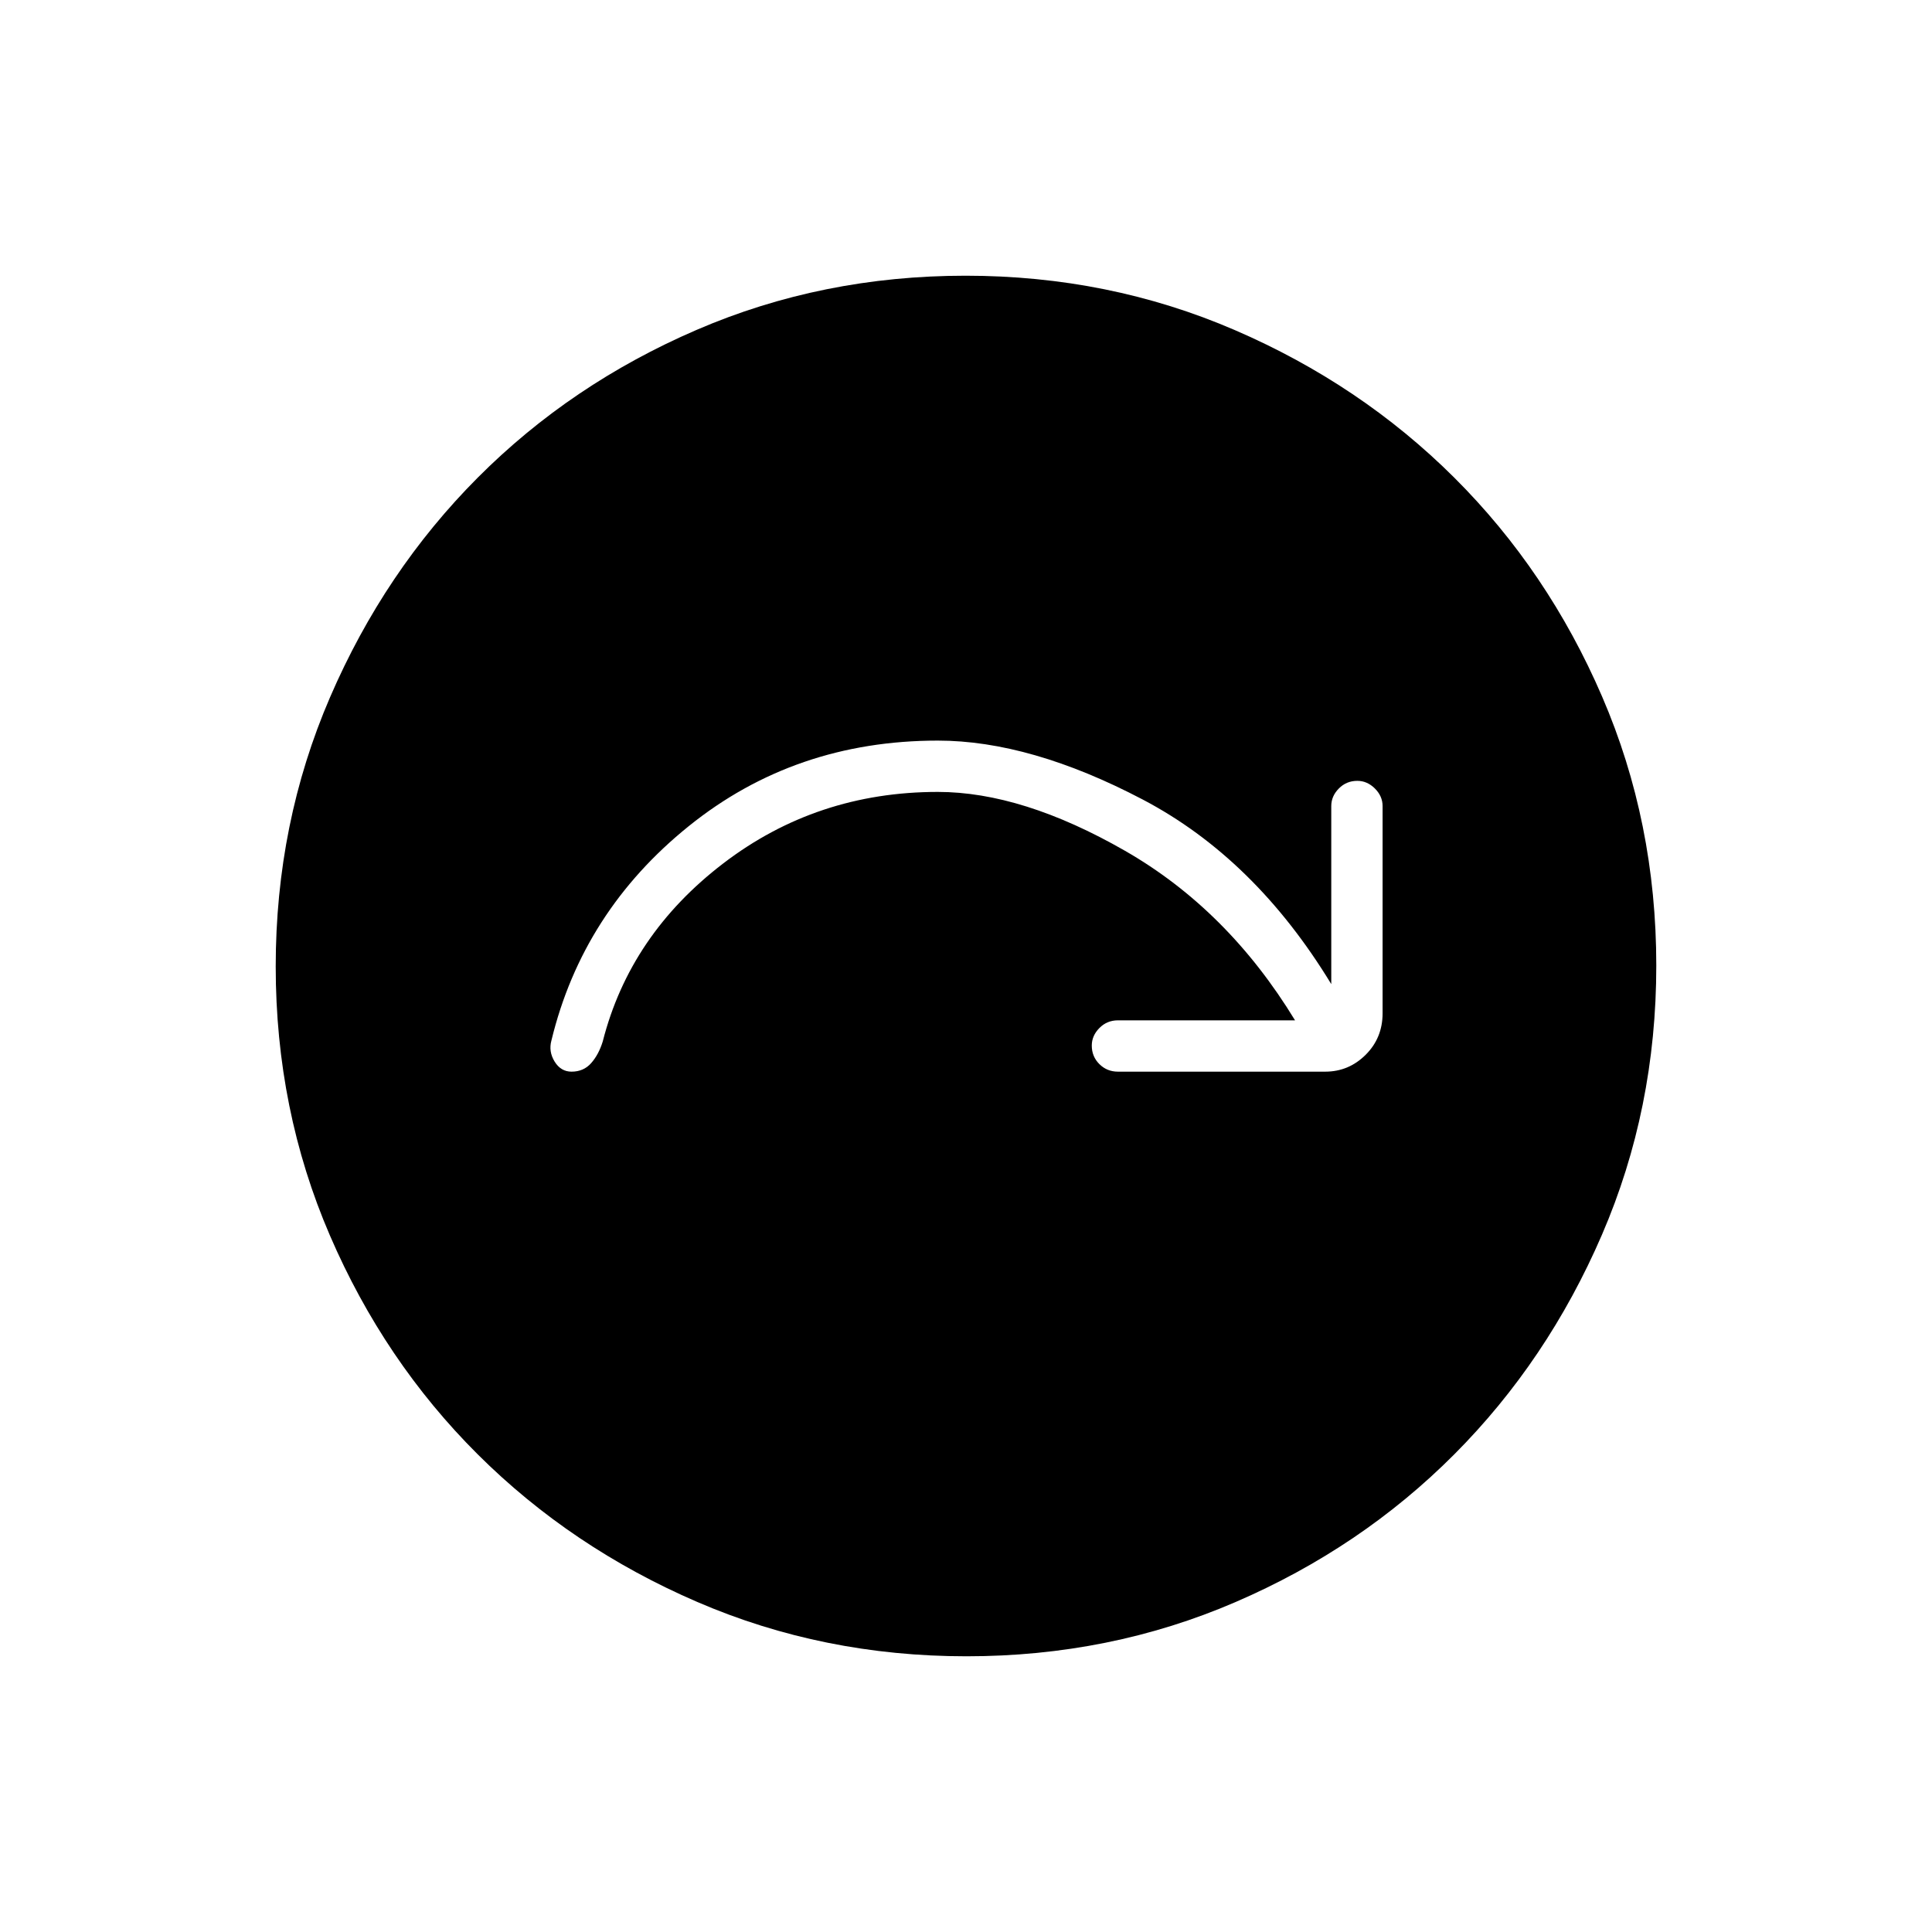 <svg xmlns="http://www.w3.org/2000/svg" height="24" viewBox="0 -960 960 960" width="24"><path d="M643.5-453h-88q-5.45 0-9.22 3.82-3.78 3.83-3.78 8.72 0 5.46 3.78 9.21 3.77 3.75 9.22 3.75h103q11.67 0 20.09-8.38 8.41-8.37 8.41-20.62v-103q0-4.88-3.82-8.69-3.83-3.81-8.72-3.81-5.46 0-9.21 3.81-3.75 3.81-3.75 8.69v88.5q-38-62.5-93.75-91.75T466-592q-71 0-123.75 42.5T274-443q-1.5 5.5 1.59 10.5t8.41 5q6 0 9.75-4.25t5.75-10.75q13.5-53 59.91-88.5 46.42-35.5 106.59-35.5 42 0 93 29.25T643.5-453ZM480.24-137q-71.24 0-133.8-27.01-62.57-27.01-109.08-73.35-46.51-46.34-73.43-108.75Q137-408.52 137-479.76q0-71.24 27.01-133.8 27.01-62.57 73.35-109.08 46.34-46.51 108.75-73.43Q408.52-823 479.76-823q71.24 0 133.8 27.01 62.57 27.01 109.08 73.35 46.51 46.34 73.43 108.75Q823-551.48 823-480.24q0 71.24-27.01 133.8-27.01 62.57-73.35 109.08-46.34 46.51-108.75 73.43Q551.48-137 480.24-137Z"/></svg>